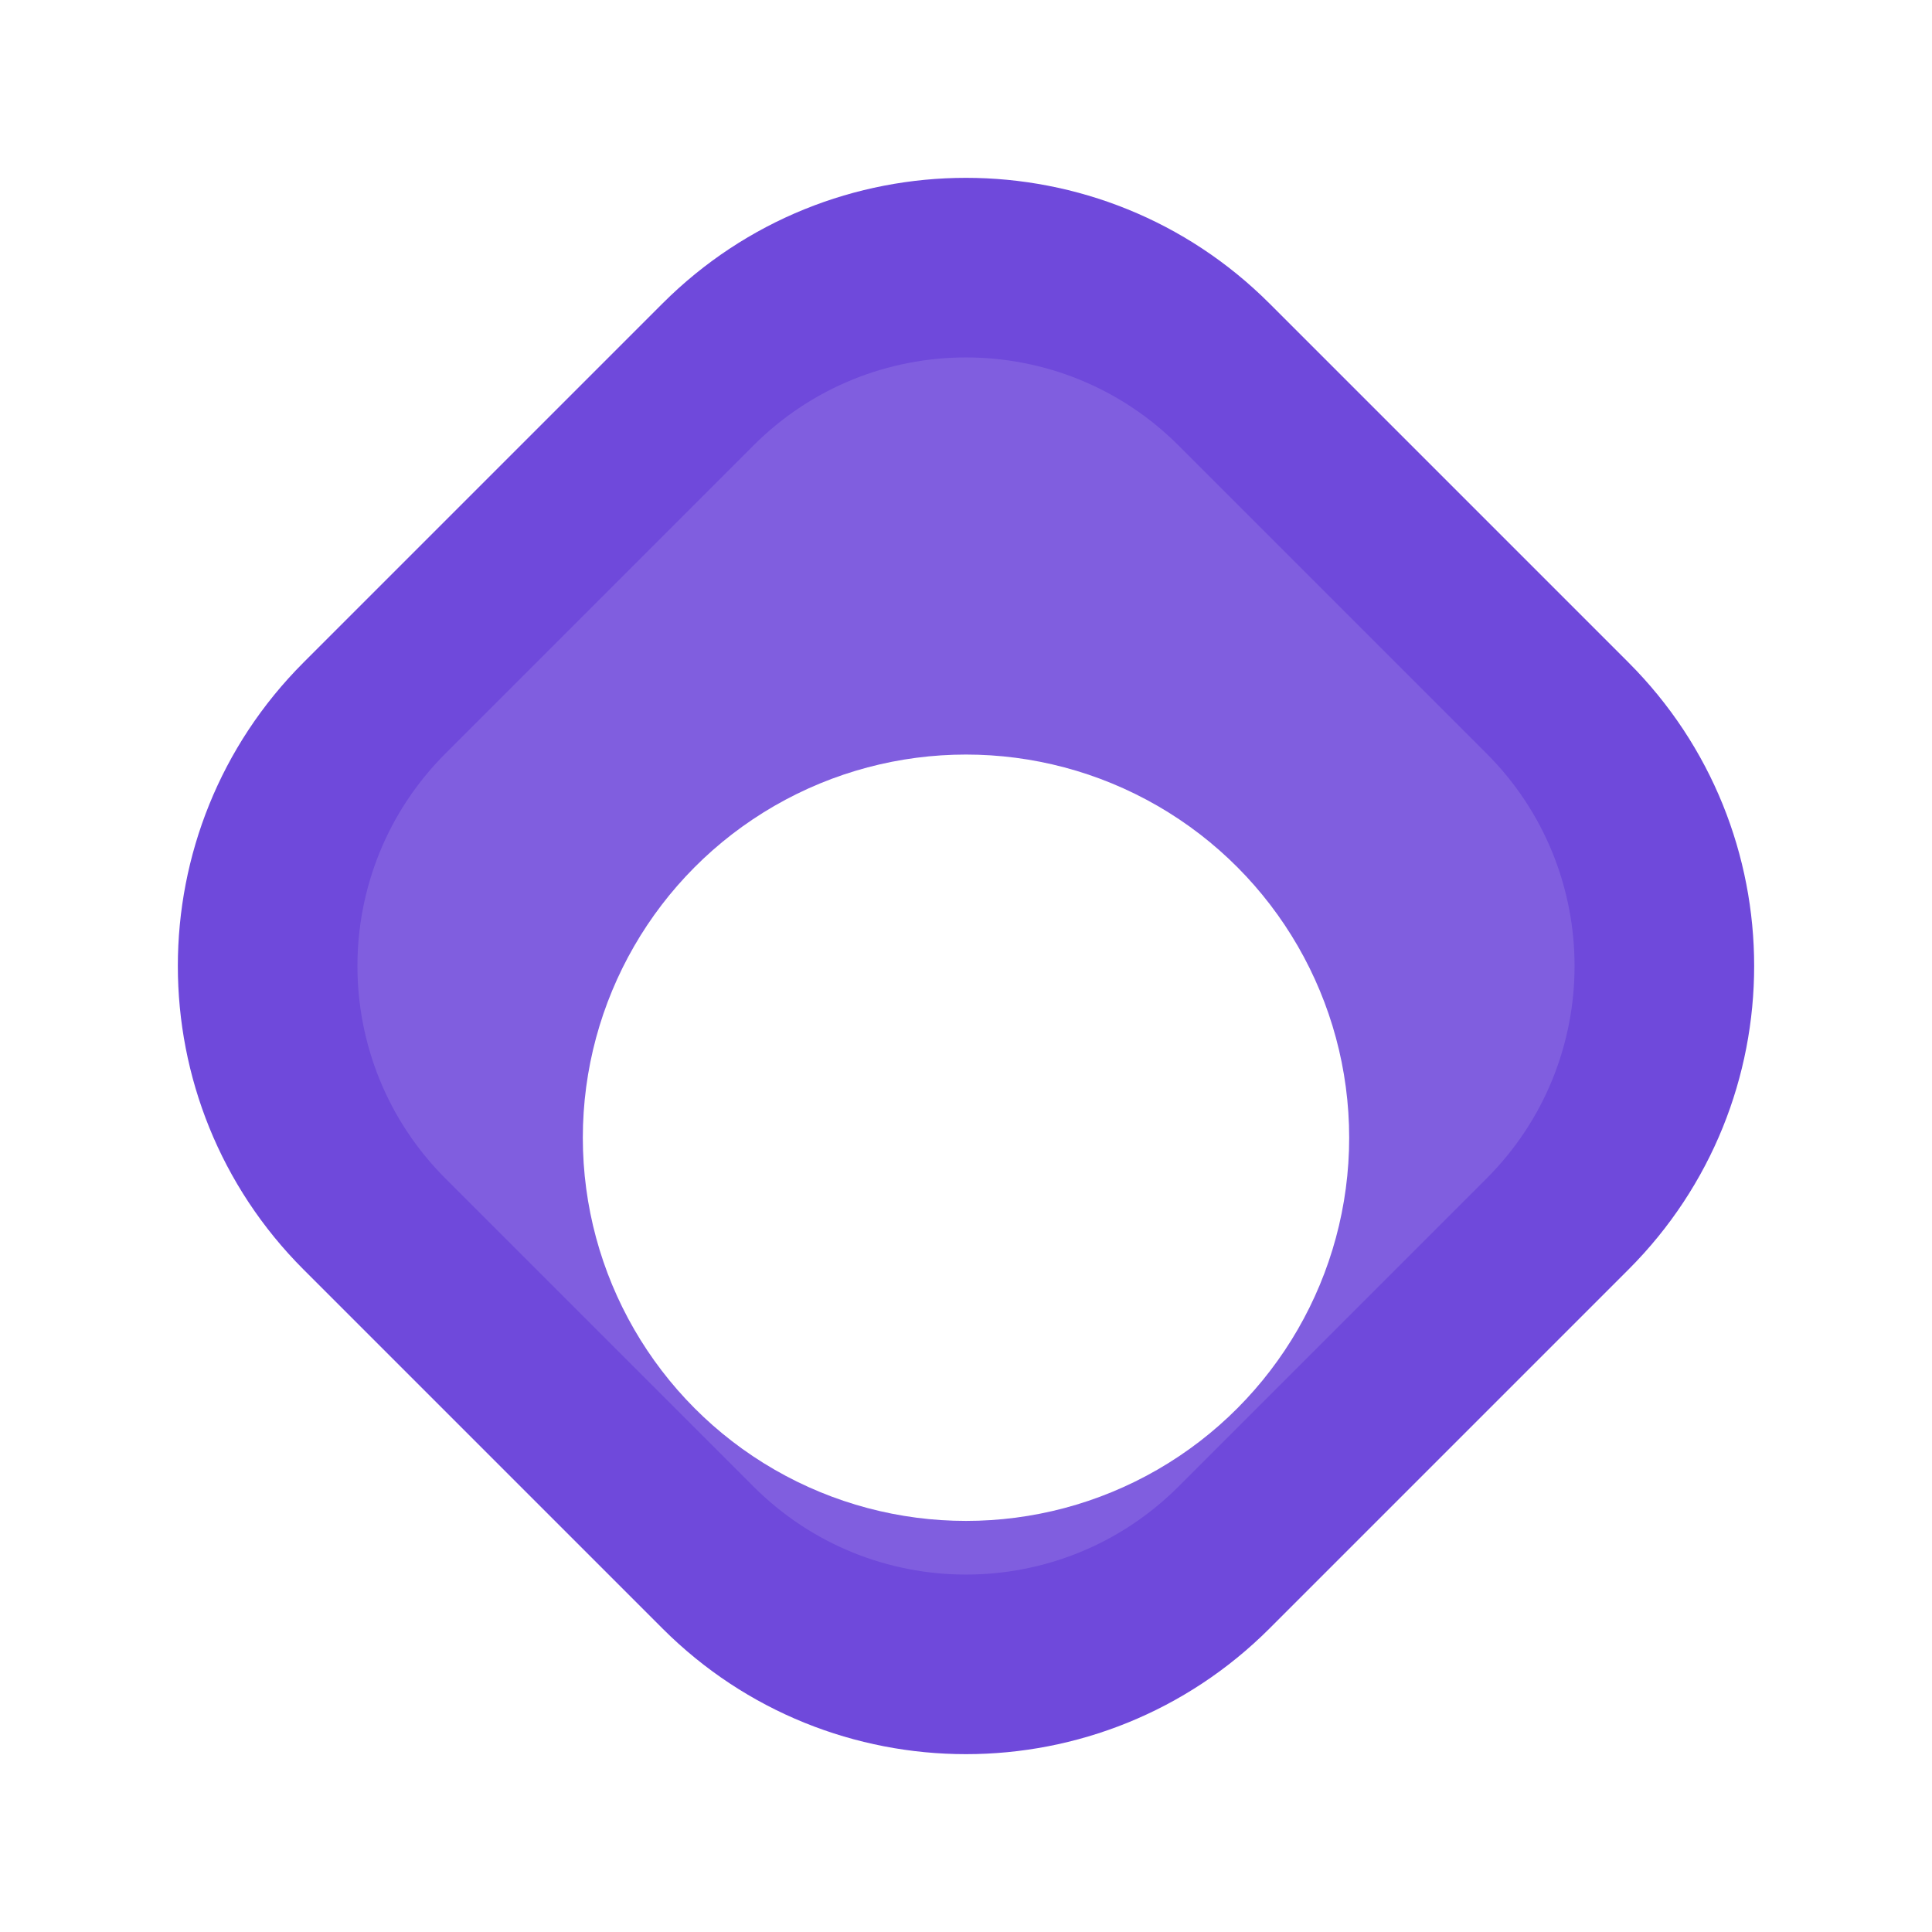 <svg width="45" height="45" viewBox="0 0 45 45" fill="none" xmlns="http://www.w3.org/2000/svg">
<path d="M15.429 7.071C19.334 3.166 25.666 3.166 29.571 7.071L37.929 15.429C41.834 19.334 41.834 25.666 37.929 29.571L29.571 37.929C25.666 41.834 19.334 41.834 15.429 37.929L7.071 29.571C3.166 25.666 3.166 19.334 7.071 15.429L15.429 7.071Z" fill="#6F49DB"/>
<path d="M17.55 10.376C20.284 7.642 24.716 7.642 27.45 10.376L34.624 17.55C37.358 20.284 37.358 24.716 34.624 27.45L27.45 34.624C24.716 37.358 20.284 37.358 17.55 34.624L10.376 27.45C7.642 24.716 7.642 20.284 10.376 17.55L17.55 10.376Z" fill="white" fill-opacity="0.12"/>
<g filter="url(#filter0_d_213_15)">
<circle cx="22.5" cy="22.5" r="8.925" fill="white"/>
</g>
<defs>
<filter id="filter0_d_213_15" x="9.575" y="13.575" width="25.85" height="25.85" filterUnits="userSpaceOnUse" color-interpolation-filters="sRGB">
<feFlood flood-opacity="0" result="BackgroundImageFix"/>
<feColorMatrix in="SourceAlpha" type="matrix" values="0 0 0 0 0 0 0 0 0 0 0 0 0 0 0 0 0 0 127 0" result="hardAlpha"/>
<feOffset dy="4"/>
<feGaussianBlur stdDeviation="2"/>
<feComposite in2="hardAlpha" operator="out"/>
<feColorMatrix type="matrix" values="0 0 0 0 0 0 0 0 0 0 0 0 0 0 0 0 0 0 0.17 0"/>
<feBlend mode="normal" in2="BackgroundImageFix" result="effect1_dropShadow_213_15"/>
<feBlend mode="normal" in="SourceGraphic" in2="effect1_dropShadow_213_15" result="shape"/>
</filter>
</defs>
</svg>

